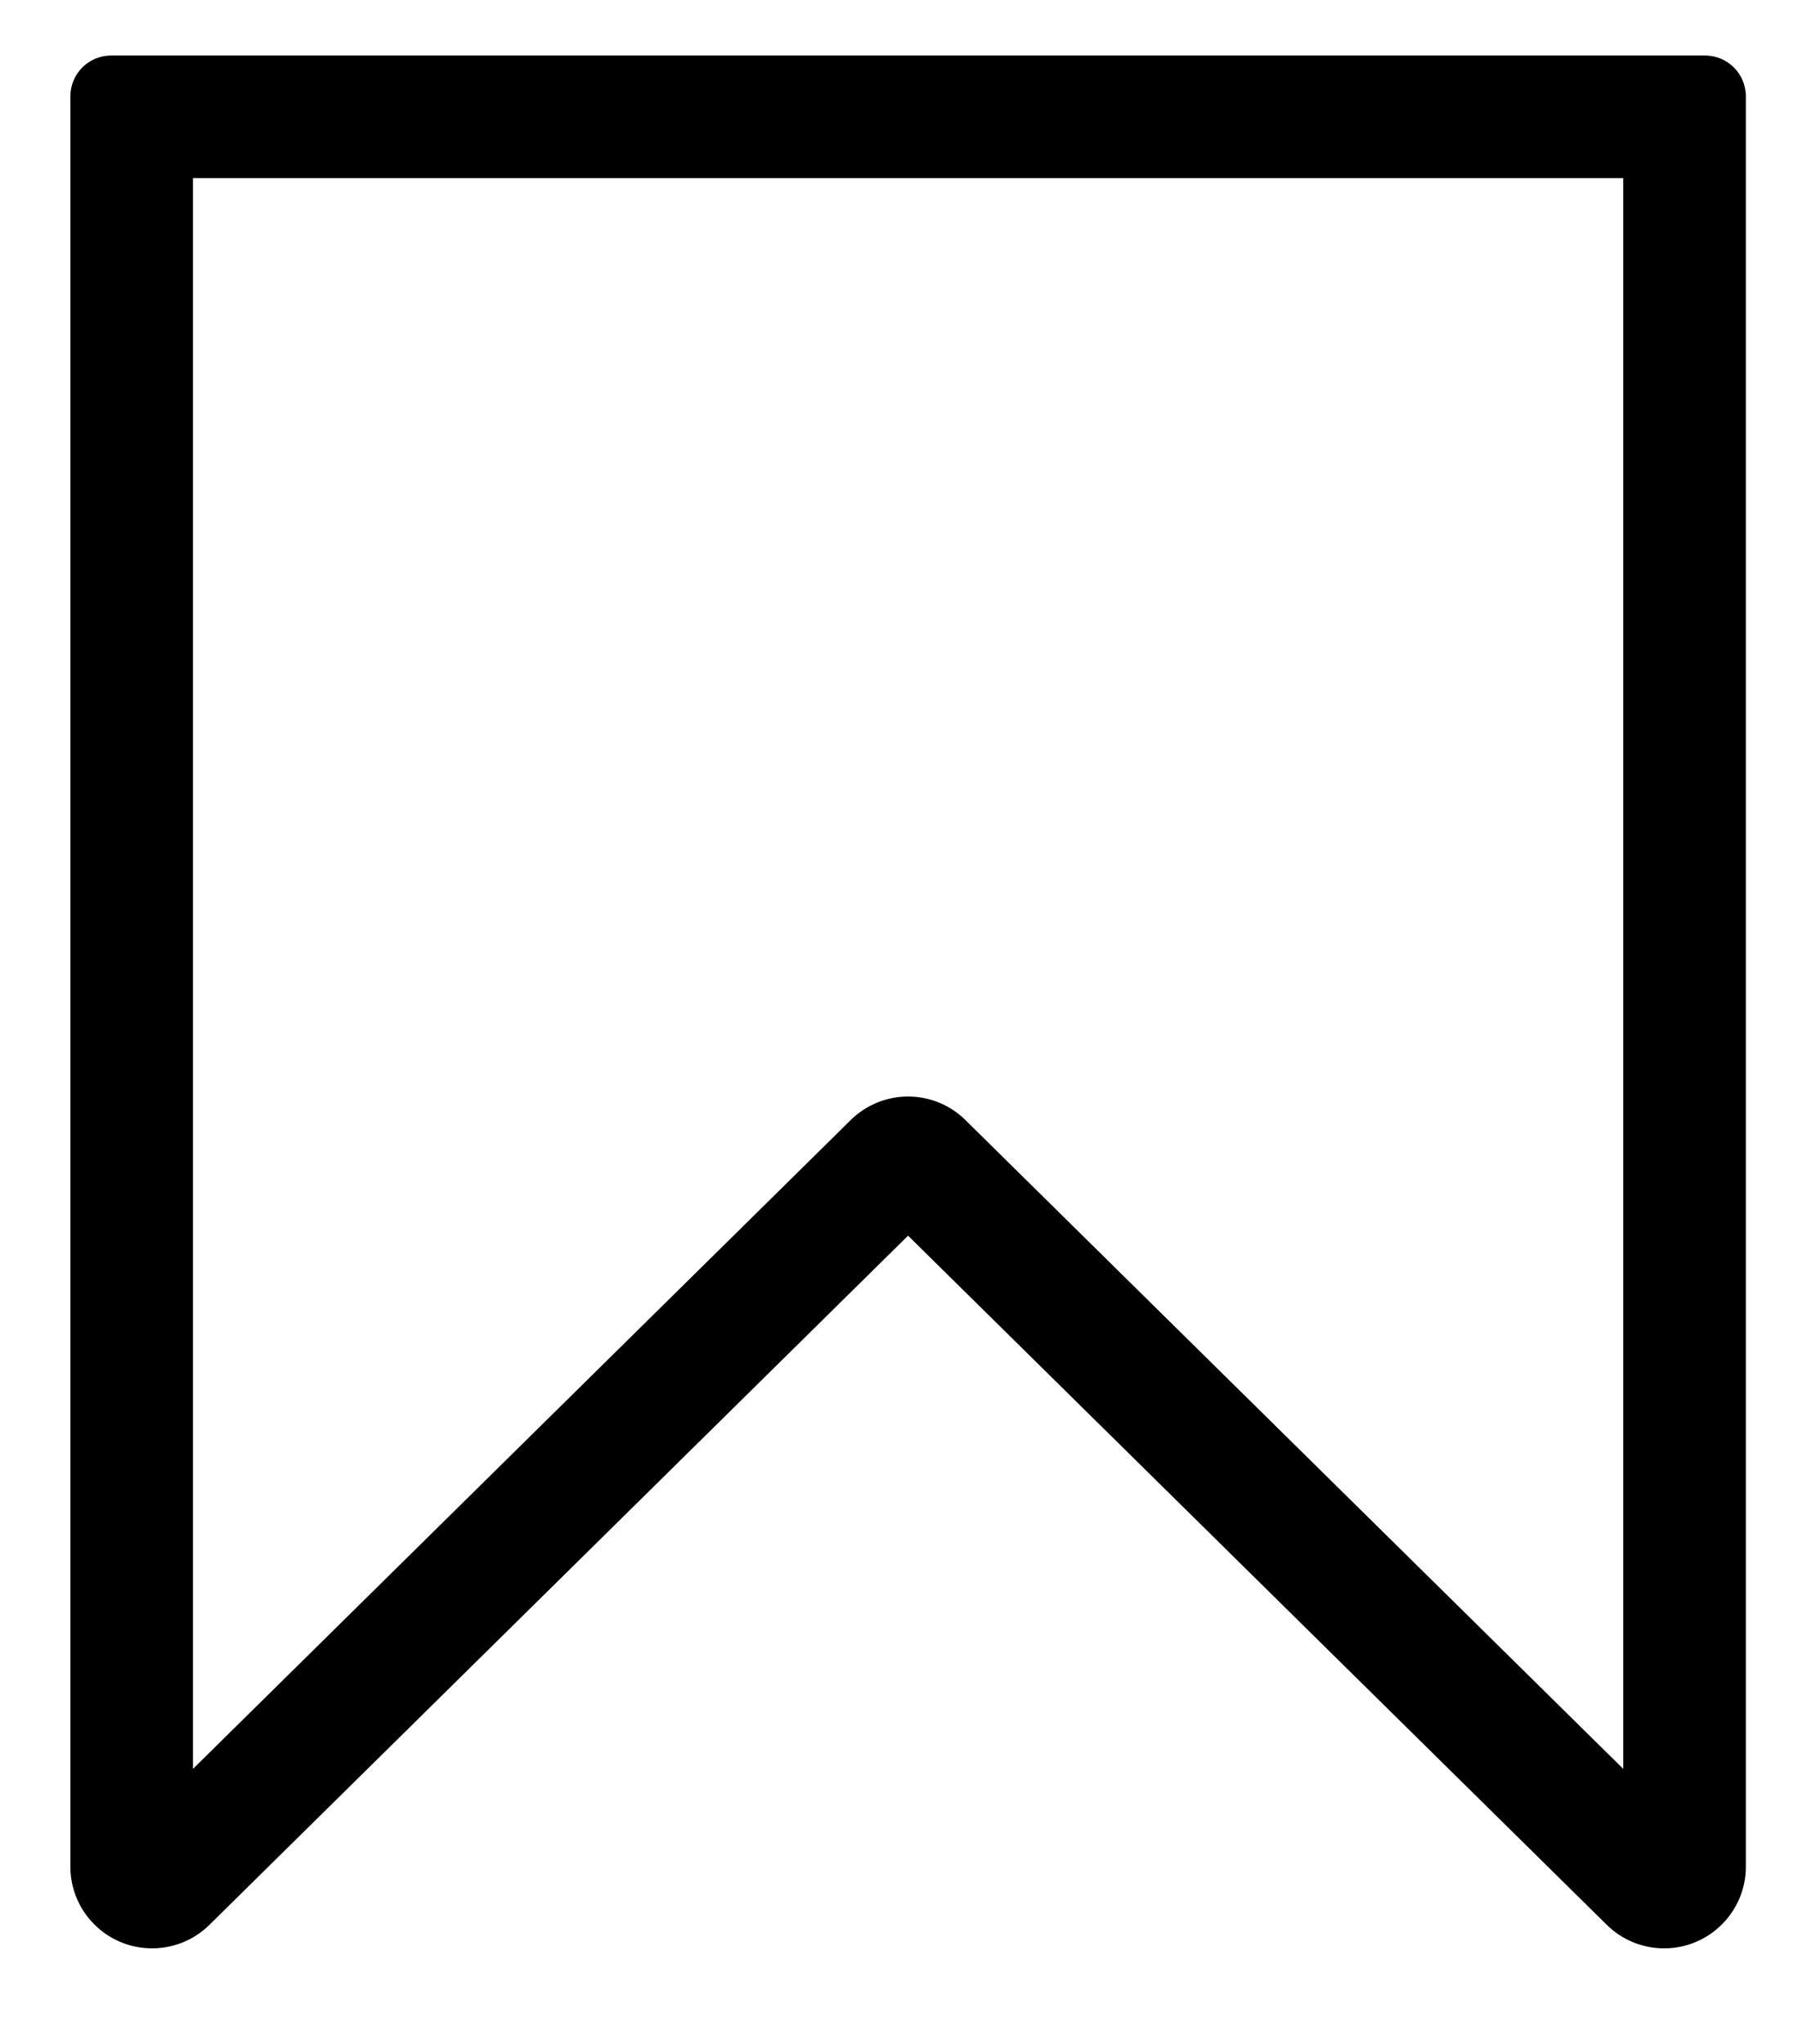 <svg width="22" height="25" viewBox="0 0 22 25" fill="none" xmlns="http://www.w3.org/2000/svg">
    <path fill-rule="evenodd" clip-rule="evenodd"
        d="M0.861 1.179V22.831C0.861 23.094 0.964 23.346 1.149 23.533C1.536 23.926 2.169 23.931 2.563 23.543L11.111 15.114L19.66 23.543C19.847 23.728 20.099 23.831 20.362 23.831C20.914 23.831 21.362 23.383 21.362 22.831V1.179C21.362 0.902 21.138 0.679 20.862 0.679H1.361C1.084 0.679 0.861 0.902 0.861 1.179ZM2.361 21.636V2.179H19.862V21.636L11.813 13.7C11.424 13.316 10.799 13.316 10.409 13.7L2.361 21.636Z"
        fill="#000" />
</svg>